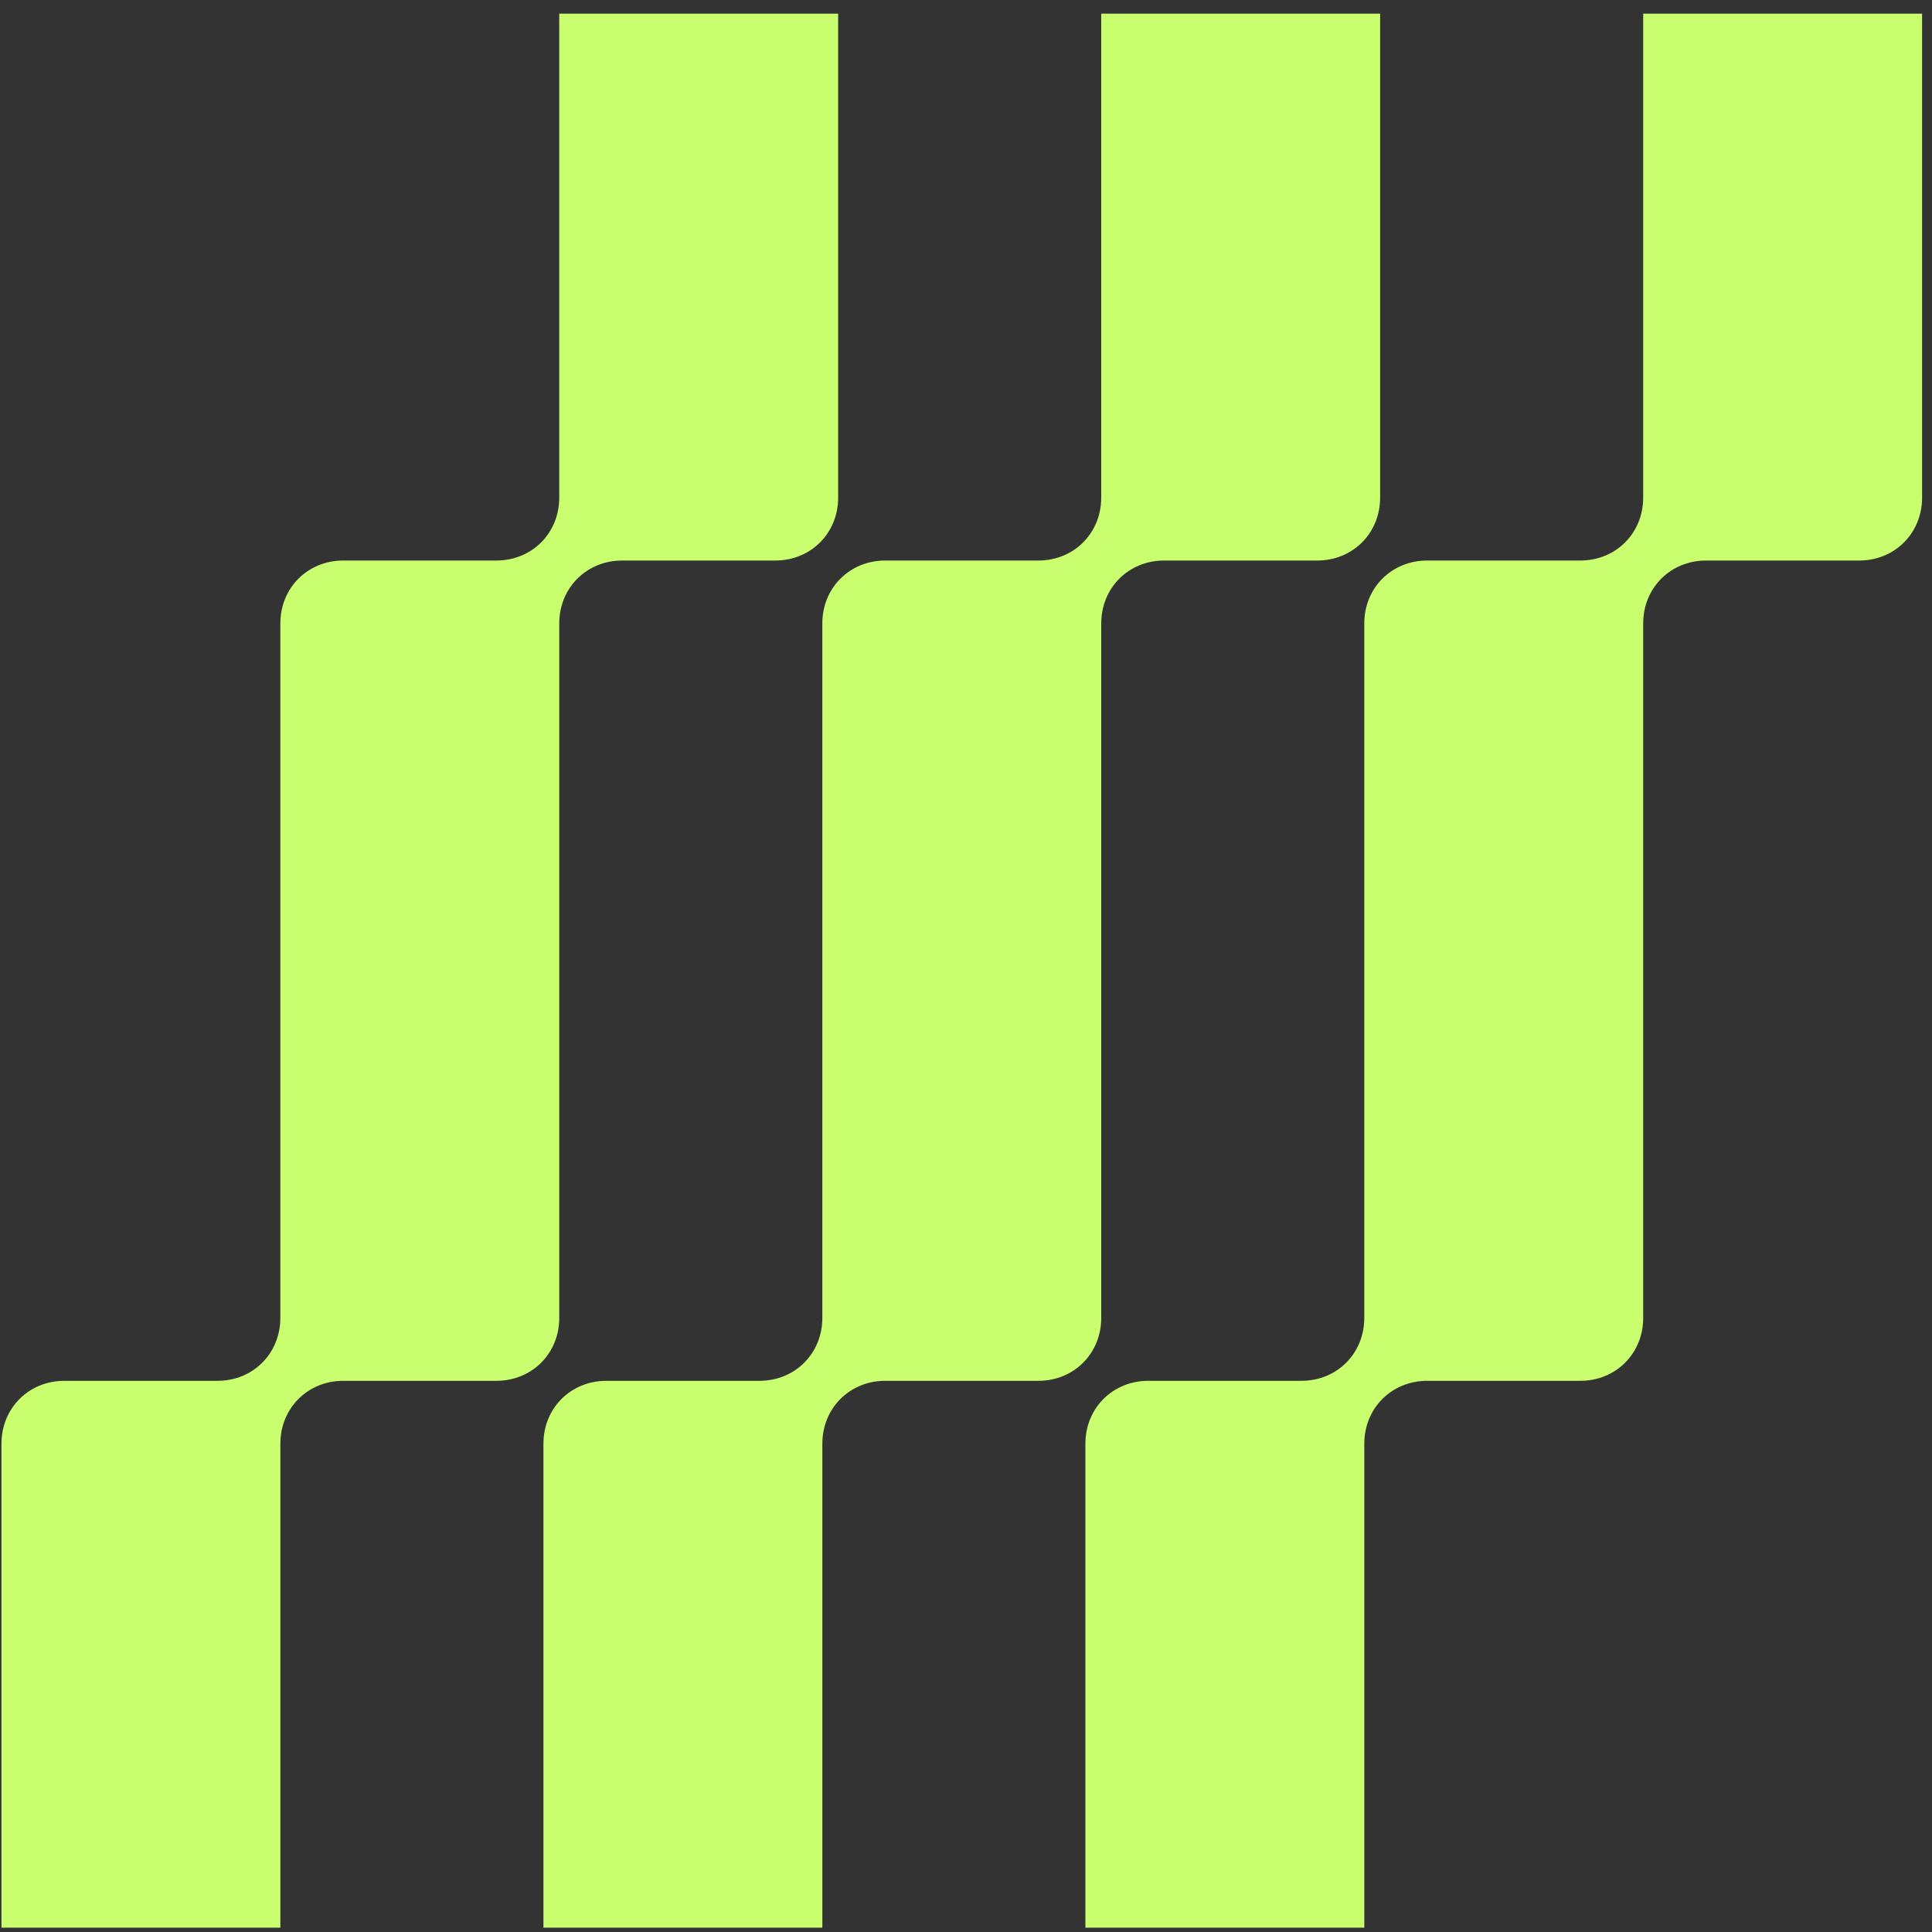 <svg fill="none" height="93" viewBox="0 0 93 93" width="93" xmlns="http://www.w3.org/2000/svg"><rect x="0" y="0" width="93" height="93" fill="#333333" stroke="none"/><g fill="#C9FE6E"><path d="m.07 69.495c0-1.711 1.316-3.027 3.027-3.027h7.371c1.711 0 3.027-1.316 3.027-3.027v-33.432c0-1.711 1.316-3.027 3.027-3.027h7.371c1.711 0 3.027-1.316 3.027-3.027v-23.297h13.426v23.297c0 1.711-1.316 3.027-3.027 3.027h-7.371c-1.711 0-3.027 1.316-3.027 3.027v33.432c0 1.711-1.316 3.027-3.027 3.027h-7.371c-1.711 0-3.027 1.316-3.027 3.027v23.297h-13.426z"/><path d="m26.159 69.495c0-1.711 1.316-3.027 3.027-3.027h7.371c1.711 0 3.027-1.316 3.027-3.027v-33.432c0-1.711 1.316-3.027 3.027-3.027h7.371c1.711 0 3.027-1.316 3.027-3.027v-23.297h13.426v23.297c0 1.711-1.316 3.027-3.027 3.027h-7.371c-1.711 0-3.027 1.316-3.027 3.027v33.432c0 1.711-1.316 3.027-3.027 3.027h-7.371c-1.711 0-3.027 1.316-3.027 3.027v23.297h-13.426z"/><path d="m52.247 69.495c0-1.711 1.316-3.027 3.027-3.027h7.371c1.711 0 3.027-1.316 3.027-3.027v-33.432c0-1.711 1.316-3.027 3.027-3.027h7.371c1.711 0 3.027-1.316 3.027-3.027v-23.297h13.426v23.297c0 1.711-1.316 3.027-3.027 3.027h-7.371c-1.711 0-3.027 1.316-3.027 3.027v33.432c0 1.711-1.316 3.027-3.027 3.027h-7.371c-1.711 0-3.027 1.316-3.027 3.027v23.297h-13.426z"/></g></svg>